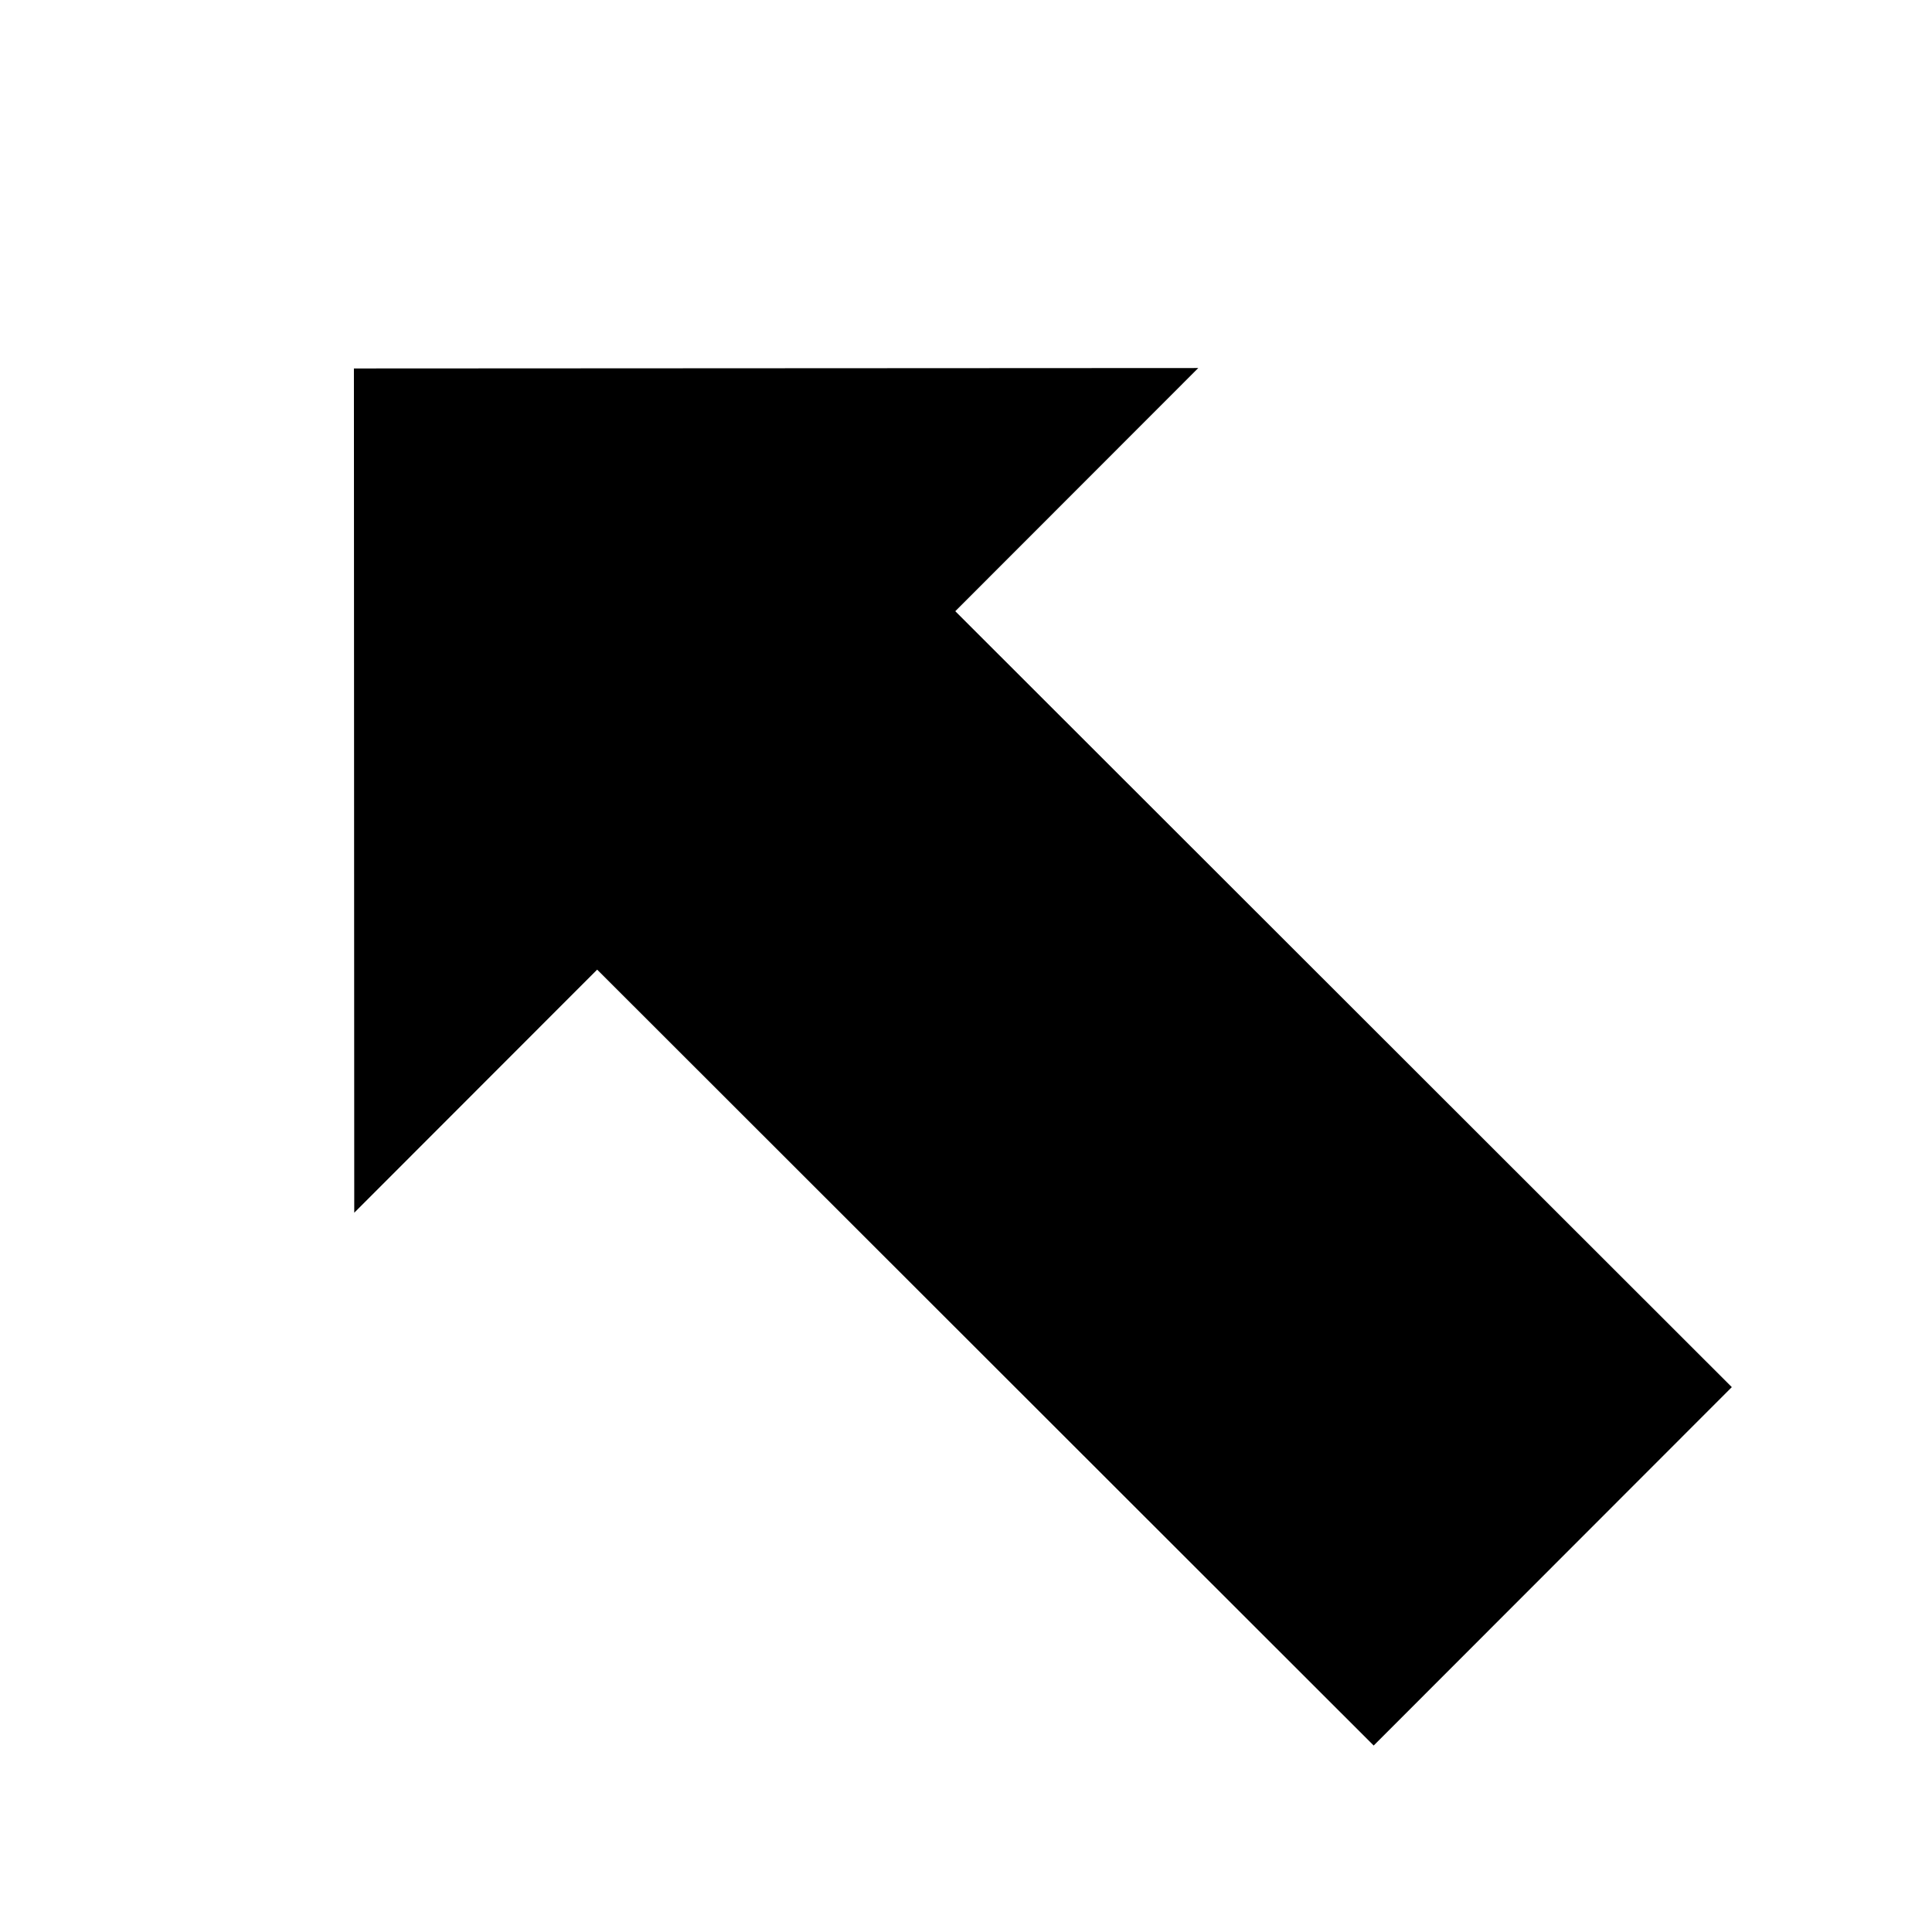 <?xml version="1.0" encoding="UTF-8" standalone="no"?>
<!-- Created with Inkscape (http://www.inkscape.org/) -->

<svg
   width="16.0px"
   height="16.0px"
   viewBox="0 0 16.0 16.0"
   version="1.1"
   id="SVGRoot"
   sodipodi:docname="leftTopArrow.svg"
   inkscape:version="1.2.2 (732a01da63, 2022-12-09)"
   xmlns:inkscape="http://www.inkscape.org/namespaces/inkscape"
   xmlns:sodipodi="http://sodipodi.sourceforge.net/DTD/sodipodi-0.dtd"
   xmlns="http://www.w3.org/2000/svg"
   xmlns:svg="http://www.w3.org/2000/svg">
  <sodipodi:namedview
     id="namedview3541"
     pagecolor="#ffffff"
     bordercolor="#111111"
     borderopacity="1"
     inkscape:showpageshadow="0"
     inkscape:pageopacity="0"
     inkscape:pagecheckerboard="1"
     inkscape:deskcolor="#d1d1d1"
     inkscape:document-units="px"
     showgrid="true"
     inkscape:zoom="45.254834"
     inkscape:cx="3.1046407"
     inkscape:cy="5.9330678"
     inkscape:window-width="3840"
     inkscape:window-height="1620"
     inkscape:window-x="114"
     inkscape:window-y="114"
     inkscape:window-maximized="0"
     inkscape:current-layer="layer1">
    <inkscape:grid
       type="xygrid"
       id="grid4027" />
  </sodipodi:namedview>
  <defs
     id="defs3536" />
  <g
     inkscape:label="图层 1"
     inkscape:groupmode="layer"
     id="layer1">
    <g
       id="g10215"
       transform="rotate(44.977,7.754,7.978)"
       style="fill:#000000">
      <path
         id="rect5594"
         style="fill:#000000;stroke-width:1.738"
         d="M 0.86,7.902 5.804,2.957 v 9.889 z"
         sodipodi:nodetypes="cccc" />
      <rect
         style="fill:#000000;stroke-width:0.65"
         id="rect10211"
         width="9.79"
         height="4.196"
         x="5.105"
         y="5.804" />
    </g>
  </g>
</svg>
